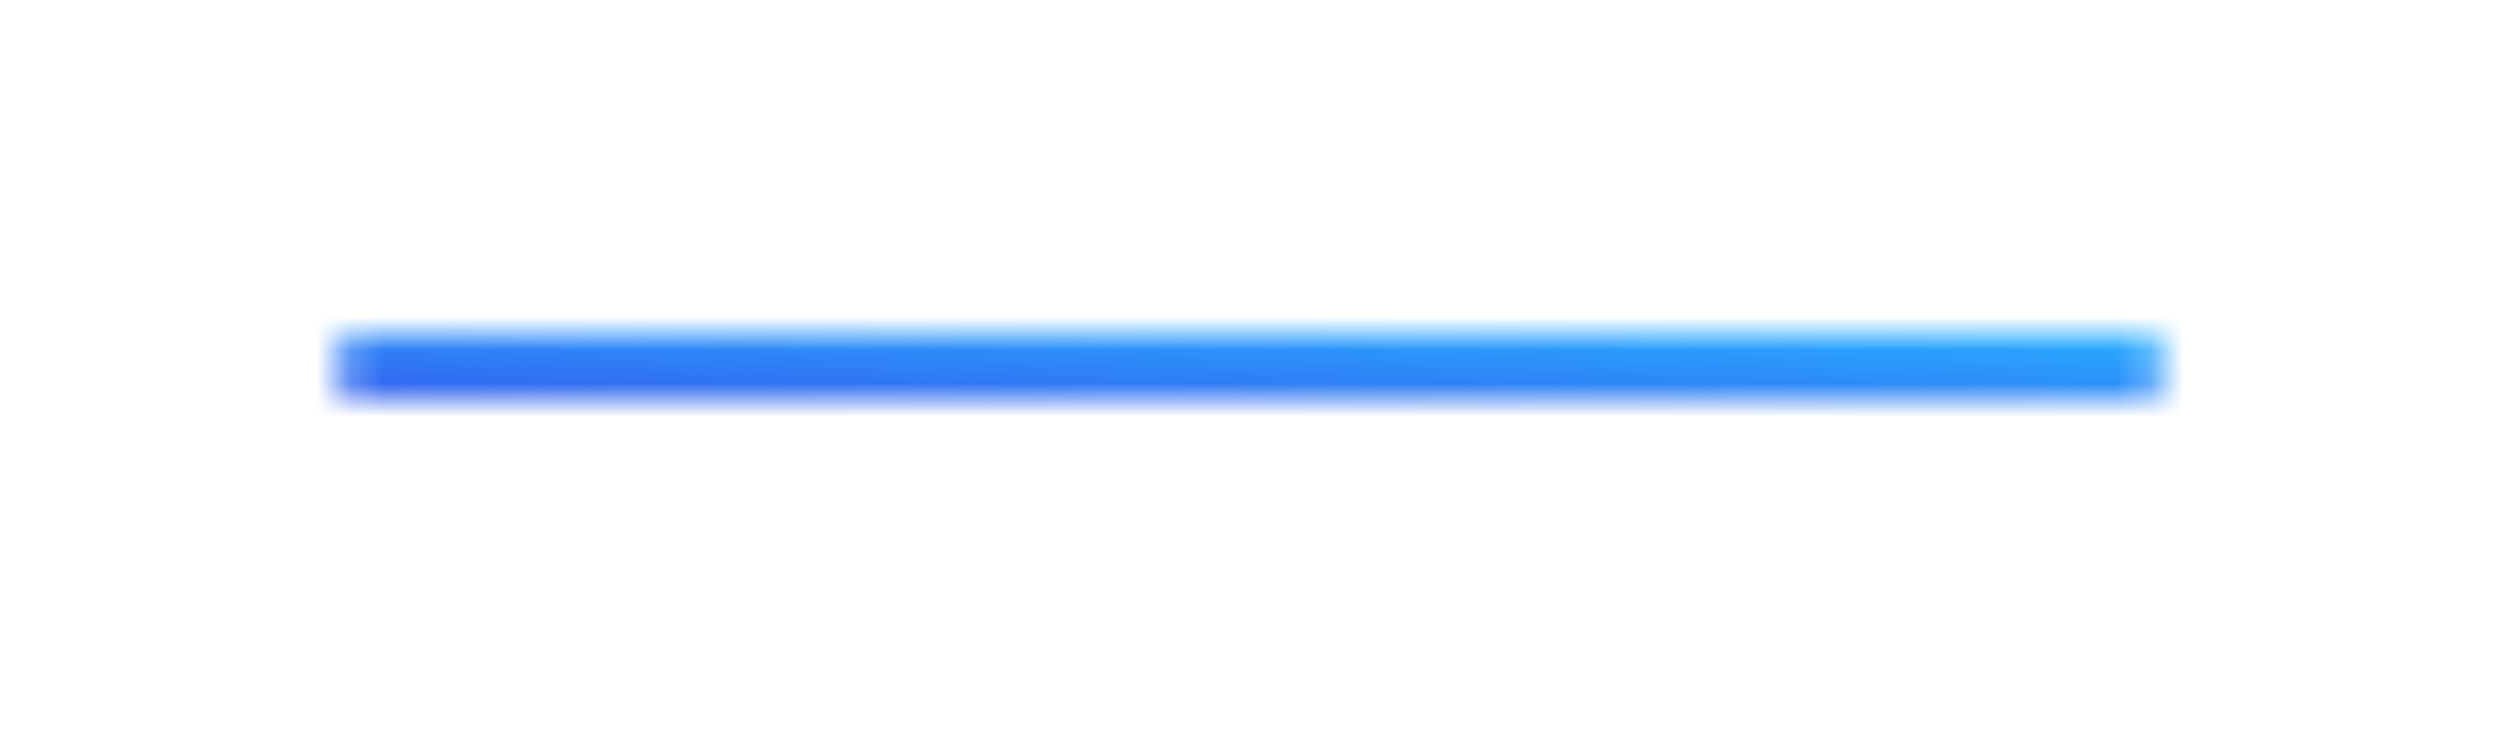 <svg width="75" height="22" viewBox="0 0 75 22" fill="none" xmlns="http://www.w3.org/2000/svg">
<g filter="url(#filter0_d)">
<mask id="path-1-inside-1" fill="white">
<path d="M10 3C10 2.448 10.448 2 11 2H64C64.552 2 65 2.448 65 3C65 3.552 64.552 4 64 4H11C10.448 4 10 3.552 10 3Z"/>
</mask>
<path d="M64 2H11V6H64V2ZM11 2C11.552 2 12 2.448 12 3H8C8 4.657 9.343 6 11 6V2ZM63 3C63 2.448 63.448 2 64 2V6C65.657 6 67 4.657 67 3H63ZM67 3C67 1.343 65.657 0 64 0V4C63.448 4 63 3.552 63 3H67ZM12 3C12 3.552 11.552 4 11 4V0C9.343 0 8 1.343 8 3H12ZM11 4H64V0H11V4Z" fill="url(#paint0_linear)" mask="url(#path-1-inside-1)"/>
</g>
<defs>
<filter id="filter0_d" x="0" y="0" width="75" height="22" filterUnits="userSpaceOnUse" color-interpolation-filters="sRGB">
<feFlood flood-opacity="0" result="BackgroundImageFix"/>
<feColorMatrix in="SourceAlpha" type="matrix" values="0 0 0 0 0 0 0 0 0 0 0 0 0 0 0 0 0 0 127 0"/>
<feOffset dy="8"/>
<feGaussianBlur stdDeviation="5"/>
<feColorMatrix type="matrix" values="0 0 0 0 0 0 0 0 0 0 0 0 0 0 0 0 0 0 0.1 0"/>
<feBlend mode="normal" in2="BackgroundImageFix" result="effect1_dropShadow"/>
<feBlend mode="normal" in="SourceGraphic" in2="effect1_dropShadow" result="shape"/>
</filter>
<linearGradient id="paint0_linear" x1="37.957" y1="4.787" x2="38.082" y2="1.281" gradientUnits="userSpaceOnUse">
<stop stop-color="#3264F0"/>
<stop offset="1" stop-color="#29ABFF"/>
</linearGradient>
</defs>
</svg>
